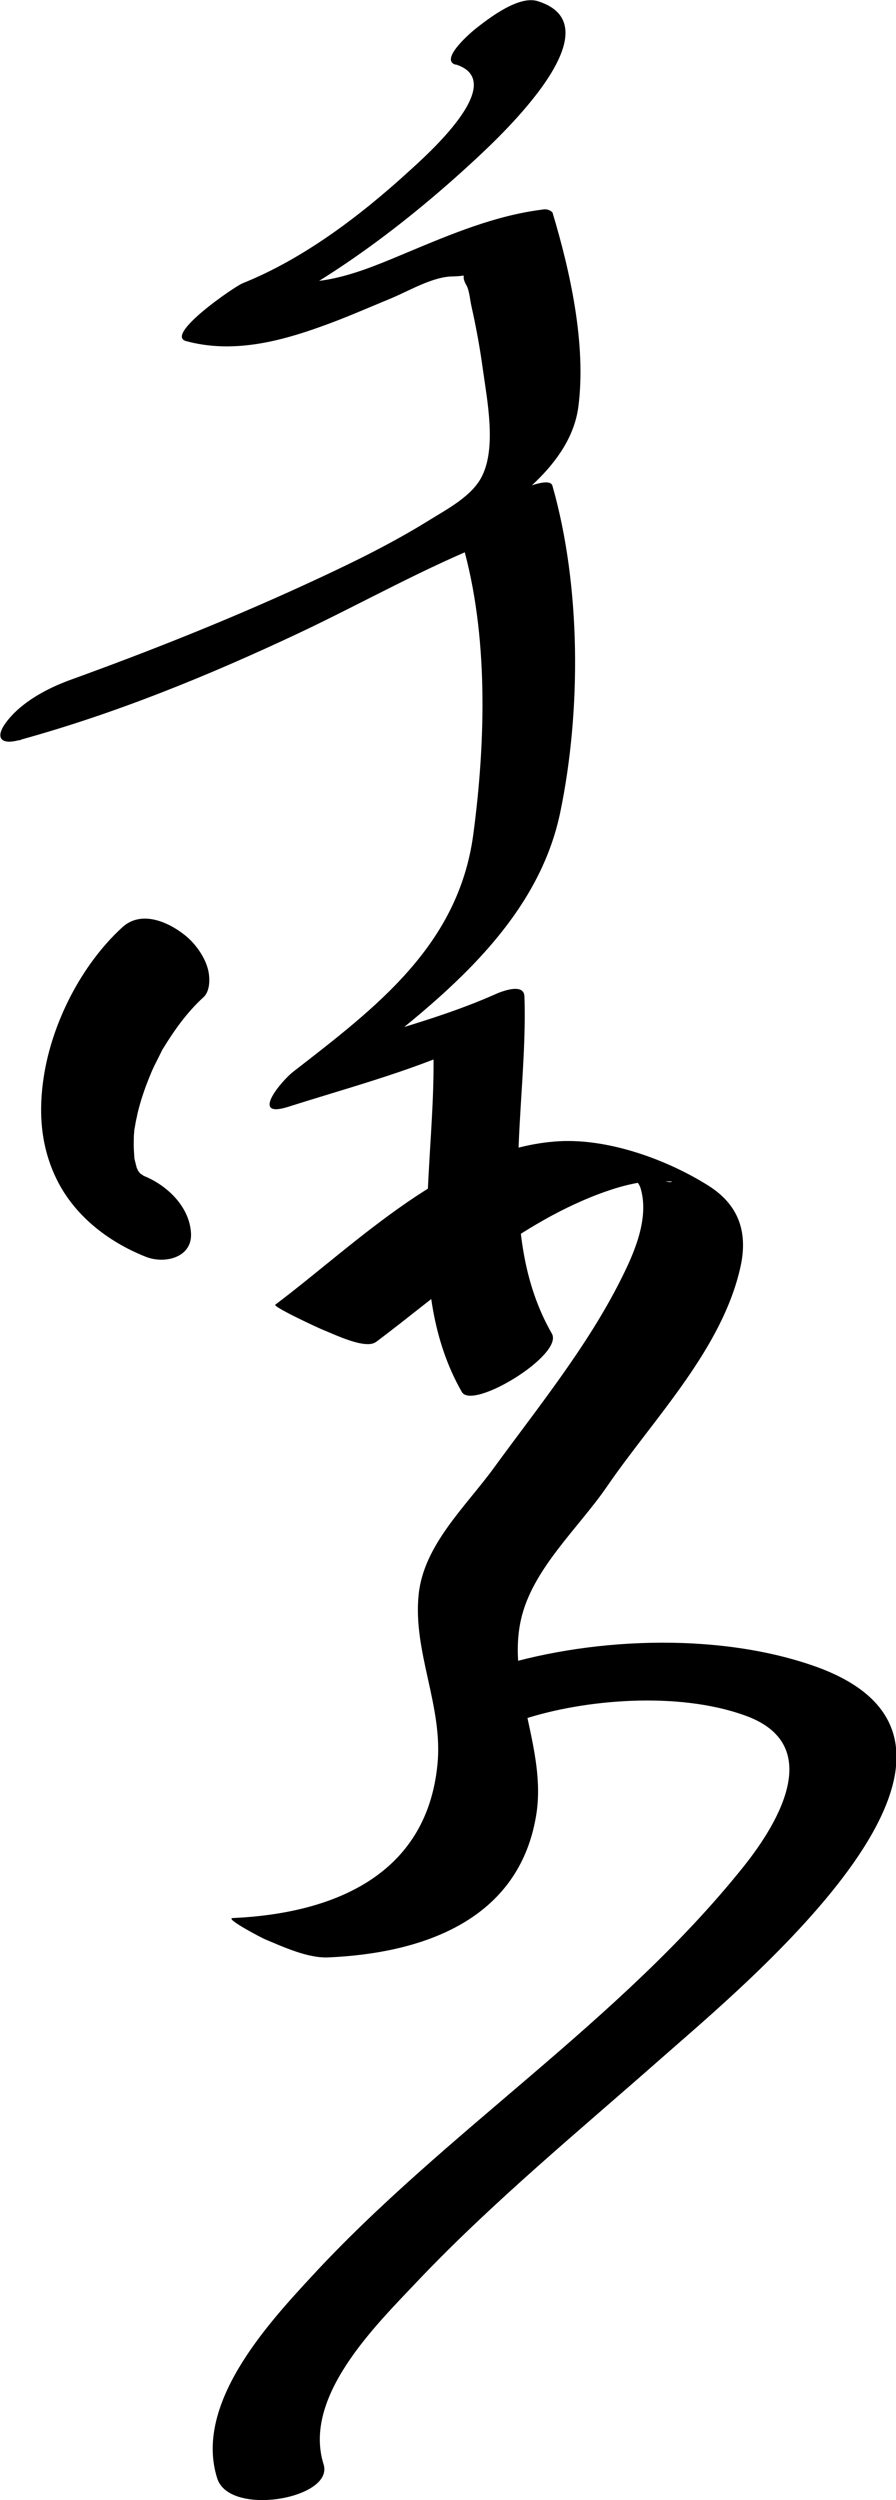 <?xml version="1.0" encoding="UTF-8"?><svg id="Layer_2" xmlns="http://www.w3.org/2000/svg" viewBox="0 0 30.07 83.84"><g id="Layer_4"><g><path d="m15.29,2.16c1.83.57-.98,3.05-1.54,3.56-1.63,1.49-3.54,2.95-5.61,3.78-.29.12-2.64,1.74-1.89,1.94,1.52.41,3.05.04,4.5-.48.82-.29,1.61-.64,2.41-.97.59-.25,1.37-.71,2.02-.72s.21-.15.48.31c.09.16.12.51.16.68.16.71.29,1.43.39,2.16.14,1.01.45,2.57-.03,3.54-.33.68-1.19,1.12-1.8,1.5-1.18.73-2.43,1.35-3.68,1.93-2.72,1.27-5.52,2.39-8.34,3.41-.77.28-1.62.73-2.13,1.39-.39.5-.26.81.41.63,3.24-.89,6.35-2.16,9.39-3.59,2.16-1.02,4.27-2.22,6.49-3.09l-1,.1c.88,3.06.78,6.64.36,9.77-.51,3.71-3.27,5.78-6.04,7.93-.4.31-1.46,1.58-.18,1.18,1.98-.63,3.99-1.16,5.9-2.01l-1.02-.05c.13,3.77-1.02,8.16.96,11.62.36.62,3.43-1.25,3.02-1.96-1.93-3.36-.79-7.64-.92-11.31-.02-.47-.81-.15-1.02-.05-1.68.74-3.45,1.19-5.2,1.75l-.18,1.18c3.06-2.37,6.76-5.01,7.6-9.04.71-3.41.7-7.59-.26-10.96-.08-.29-.89.06-1,.1-2.11.83-4.1,1.95-6.14,2.92-2.92,1.4-5.91,2.64-9.04,3.5l-1.72,2.02c5.1-1.84,10.39-3.83,14.93-6.85,1.53-1.02,3.58-2.37,3.84-4.34.27-2.08-.27-4.53-.87-6.52-.1-.09-.22-.12-.35-.09-1.58.2-3.05.82-4.51,1.43s-3.01,1.3-4.66.86l-1.89,1.94c3.25-1.3,6.3-3.57,8.85-5.94.86-.8,4.75-4.44,2.07-5.28-.63-.2-1.6.54-2.06.9-.17.13-1.26,1.06-.7,1.23h0Z"/><path d="m4.09,31.11c-1.36,1.25-2.34,3.18-2.62,4.99-.18,1.16-.11,2.29.39,3.36.59,1.27,1.74,2.17,3.02,2.68.63.26,1.58.04,1.53-.79-.05-.89-.81-1.61-1.59-1.92-.06-.02-.12-.05-.19-.08.24.12.3.14.19.08-.07-.06-.19-.13-.28-.17.13.05.38.27.11.06-.25-.19.27.35.1.1-.04-.06-.26-.36-.08-.08s0-.04-.04-.1c-.17-.28.07.07.02.08,0,0-.08-.22-.08-.23-.02-.08-.04-.16-.06-.24-.08-.25.02.33,0-.01-.01-.19-.03-.38-.02-.57,0-.09,0-.18.01-.27,0-.04.04-.4.02-.2s.03-.17.04-.2c.02-.09.04-.18.06-.28.1-.41.23-.8.39-1.19.07-.18.15-.36.24-.53.05-.1.1-.2.15-.3.14-.29-.07.11.05-.1.39-.64.82-1.25,1.38-1.76.24-.22.22-.7.14-.97-.11-.4-.42-.83-.74-1.09-.58-.47-1.49-.87-2.13-.28h0Z"/><path d="m12.61,45.01c2.37-1.78,4.65-3.89,7.46-4.96.61-.23,1.26-.42,1.91-.45.09,0,.57.02.58.02-.24.18-1.54-.88-1.51-.5.01.16.37.49.44.7.32,1.02-.21,2.21-.66,3.1-1.13,2.25-2.78,4.28-4.26,6.31-.94,1.29-2.35,2.58-2.52,4.24-.2,1.93.83,3.76.63,5.71-.37,3.73-3.53,4.99-6.87,5.14-.29.01,1,.68,1.08.71.62.26,1.44.64,2.13.61,3.16-.14,6.38-1.24,6.97-4.74.38-2.24-.99-4.39-.51-6.57.37-1.7,1.93-3.08,2.89-4.48,1.57-2.29,3.89-4.62,4.49-7.41.24-1.14-.08-2.04-1.07-2.67-1.39-.88-3.35-1.59-5.02-1.5-3.63.2-6.79,3.42-9.53,5.48-.1.07,1.48.8,1.61.85.34.13,1.42.67,1.77.4h0Z"/><path d="m17.58,57.65c2.02-.66,5.17-.94,7.43-.12,2.65.95,1.18,3.52-.06,5.07-4.17,5.21-10.01,8.87-14.52,13.77-1.51,1.63-3.92,4.28-3.14,6.74.41,1.3,3.93.68,3.57-.47-.71-2.26,1.73-4.64,3.11-6.1,2.56-2.7,5.46-5.08,8.25-7.54s12.64-10.54,5.05-13.15c-3.28-1.13-7.59-.94-10.87.13-.52.17-1.49.61-1.1,1.3.37.64,1.73.54,2.28.36h0Z"/></g></g></svg>